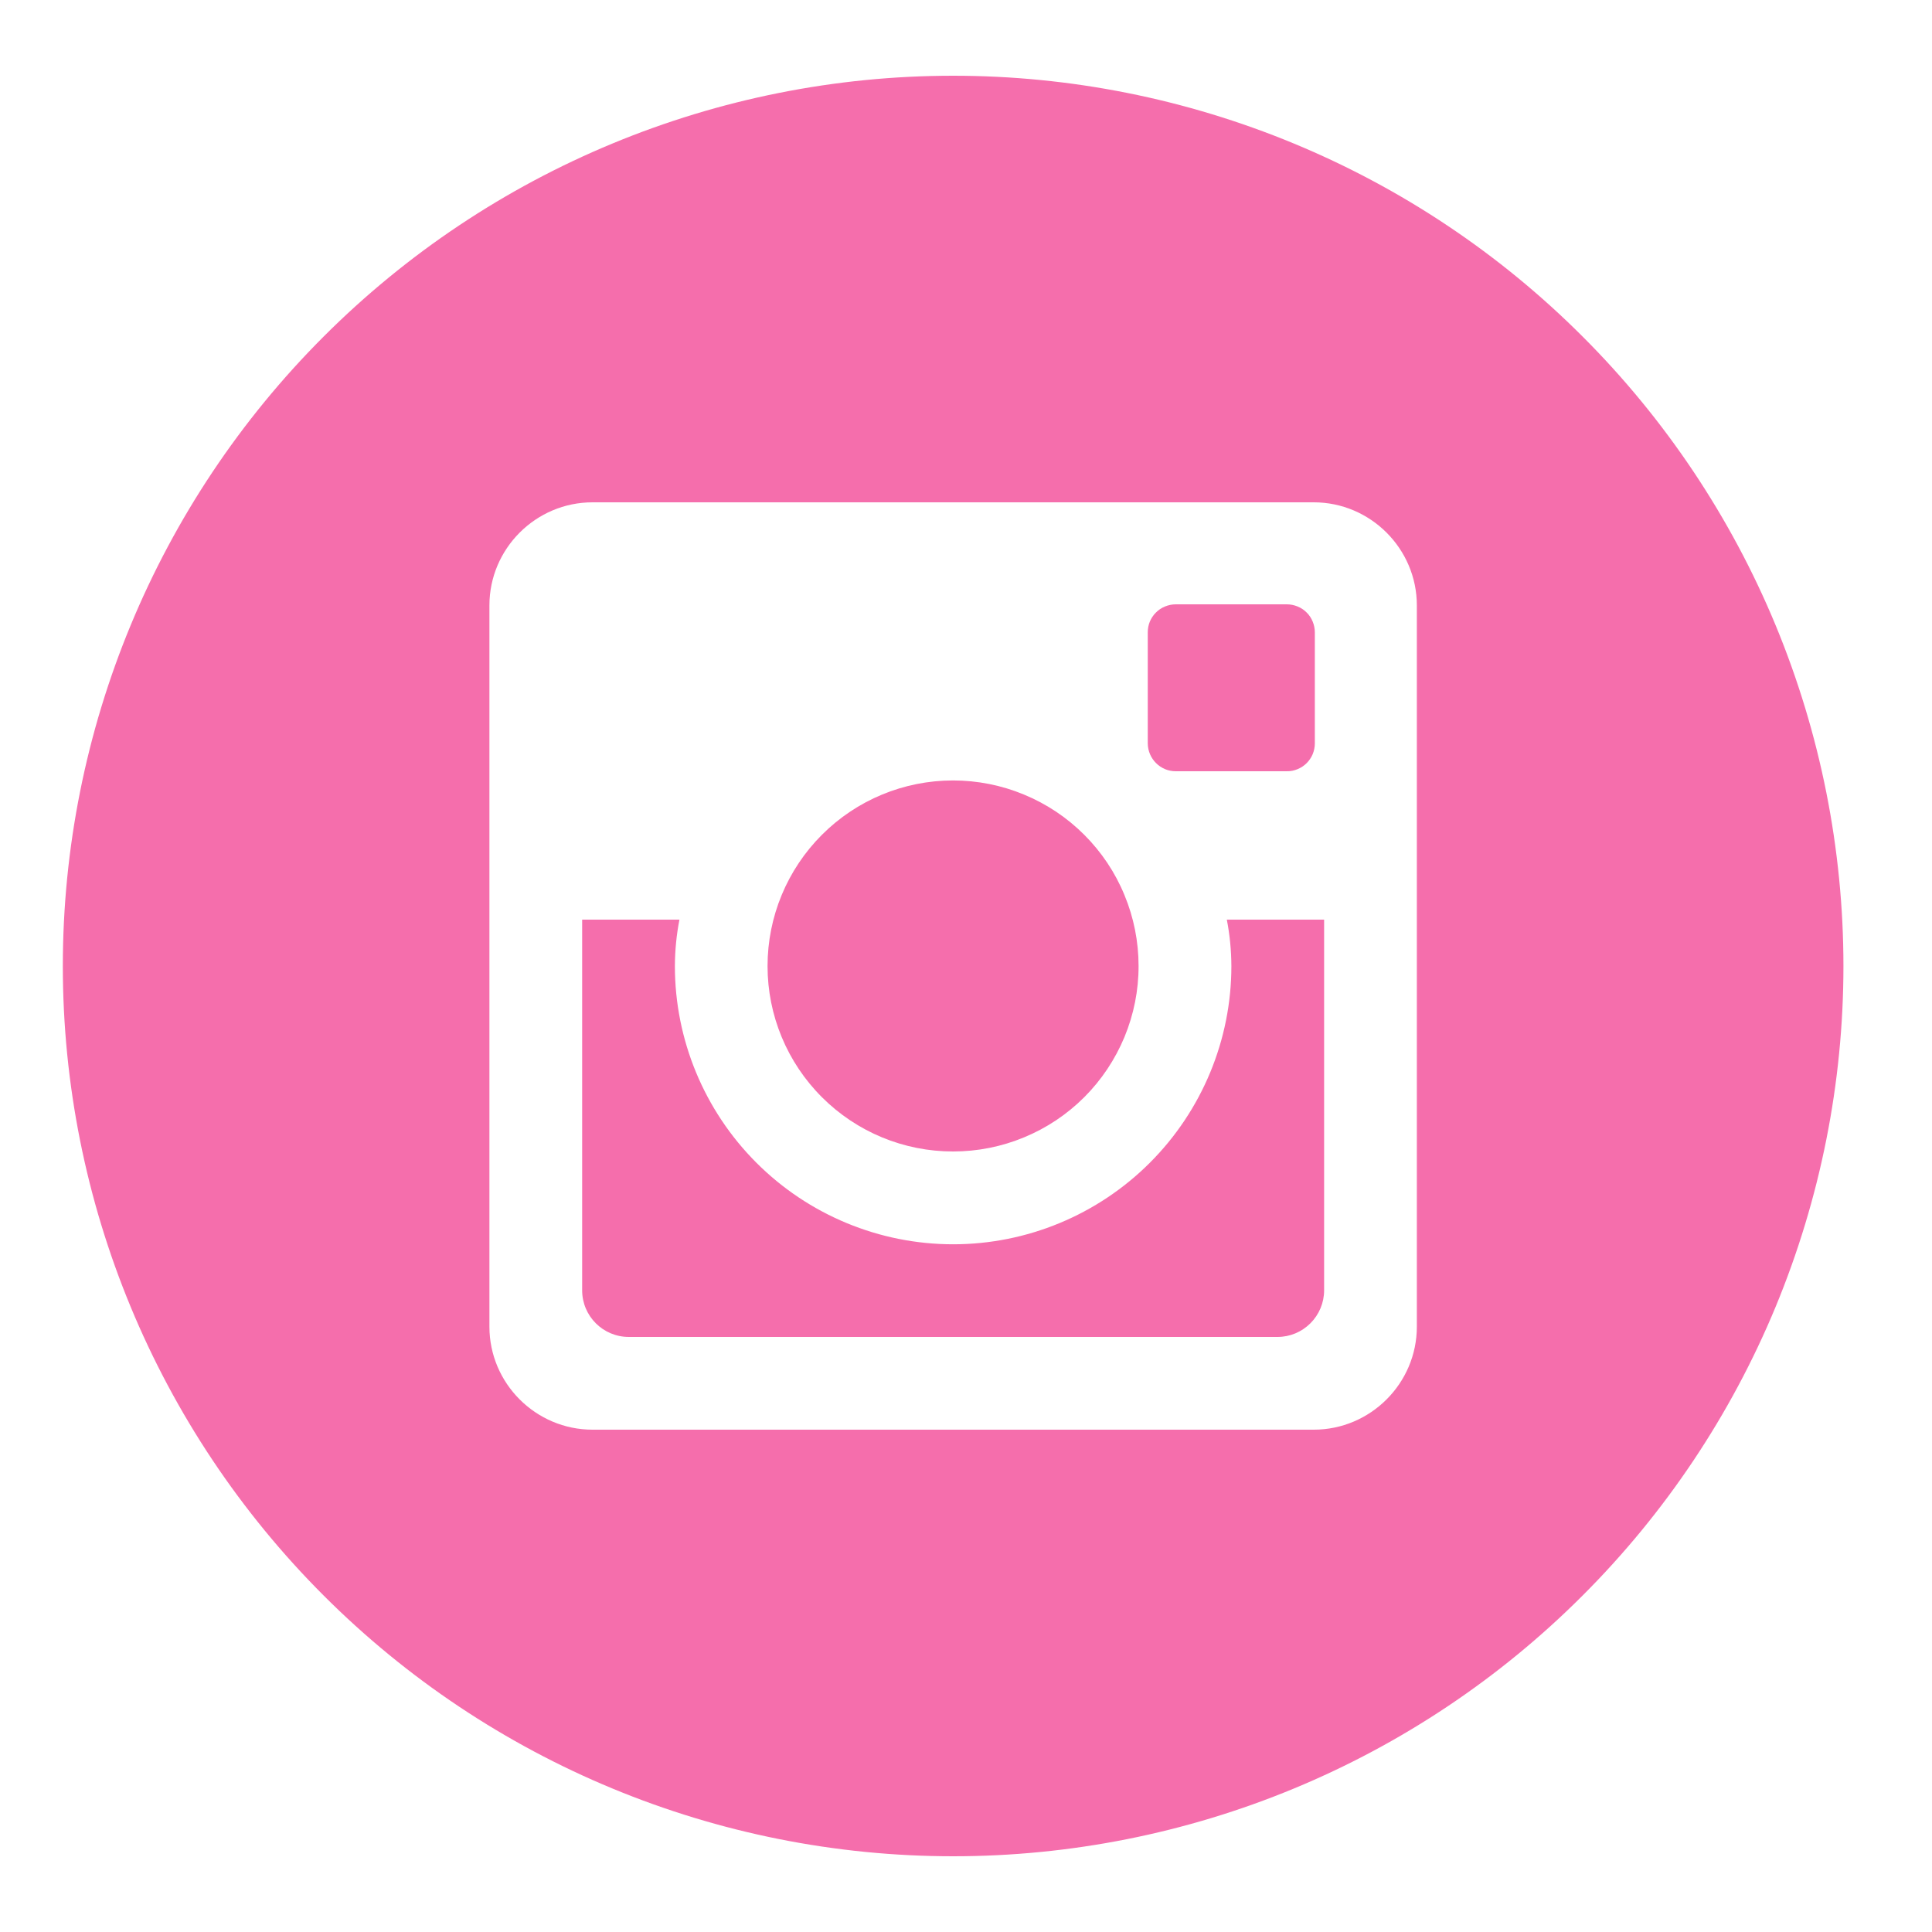 <svg width="25" height="25" viewBox="0 0 25 25" fill="none" xmlns="http://www.w3.org/2000/svg">
<g id="entypo-social:instagram-with-circle" clip-path="url(#clip0_4735_7370)">
<path id="Vector" d="M15.934 12.501C15.934 13.455 15.554 14.371 14.879 15.046C14.204 15.721 13.288 16.101 12.334 16.101C11.379 16.101 10.463 15.721 9.788 15.046C9.113 14.371 8.733 13.455 8.733 12.501C8.734 12.295 8.754 12.095 8.792 11.9H7.533V16.697C7.533 17.03 7.803 17.3 8.137 17.3H16.531C16.691 17.3 16.844 17.236 16.957 17.123C17.07 17.01 17.134 16.857 17.134 16.697V11.9H15.875C15.913 12.095 15.933 12.295 15.934 12.501ZM12.334 14.9C12.649 14.9 12.961 14.838 13.252 14.717C13.543 14.597 13.808 14.42 14.031 14.197C14.254 13.974 14.43 13.709 14.551 13.418C14.671 13.127 14.734 12.815 14.733 12.499C14.733 12.184 14.671 11.872 14.55 11.581C14.43 11.289 14.253 11.025 14.03 10.802C13.807 10.579 13.542 10.402 13.251 10.282C12.96 10.161 12.648 10.099 12.332 10.099C11.696 10.099 11.085 10.352 10.635 10.803C10.185 11.253 9.932 11.864 9.932 12.501C9.932 13.137 10.185 13.748 10.636 14.198C11.086 14.648 11.697 14.901 12.334 14.9ZM15.213 9.98H16.652C16.7 9.981 16.747 9.971 16.79 9.953C16.834 9.935 16.874 9.909 16.908 9.875C16.941 9.842 16.968 9.802 16.986 9.759C17.004 9.715 17.014 9.668 17.014 9.62V8.182C17.014 8.134 17.004 8.087 16.986 8.043C16.968 7.999 16.942 7.959 16.908 7.926C16.875 7.892 16.835 7.866 16.791 7.848C16.747 7.83 16.7 7.82 16.652 7.82H15.213C15.166 7.82 15.119 7.83 15.075 7.848C15.031 7.866 14.991 7.892 14.958 7.926C14.924 7.959 14.898 7.999 14.879 8.043C14.861 8.087 14.852 8.134 14.852 8.182V9.62C14.854 9.818 15.015 9.98 15.213 9.98ZM12.334 0.98C9.278 0.98 6.348 2.194 4.188 4.355C2.027 6.515 0.813 9.445 0.813 12.501C0.813 15.556 2.027 18.486 4.188 20.646C6.348 22.807 9.278 24.02 12.334 24.02C13.846 24.02 15.344 23.723 16.742 23.144C18.14 22.565 19.41 21.716 20.479 20.646C21.549 19.577 22.398 18.307 22.977 16.909C23.555 15.511 23.854 14.013 23.854 12.501C23.854 10.988 23.555 9.49 22.977 8.092C22.398 6.694 21.549 5.424 20.479 4.355C19.41 3.285 18.14 2.436 16.742 1.857C15.344 1.278 13.846 0.98 12.334 0.98ZM18.334 17.167C18.334 17.901 17.733 18.5 17 18.5H7.667C6.933 18.5 6.333 17.901 6.333 17.167V7.834C6.333 7.1 6.933 6.5 7.667 6.5H17C17.733 6.5 18.334 7.1 18.334 7.834V17.167Z" fill="#F56EAC"/>
</g>
<defs>
<clipPath id="clip0_4735_7370">
<rect width="24" height="24" fill="white" transform="translate(0.333 0.5)"/>
</clipPath>
</defs>
</svg>
